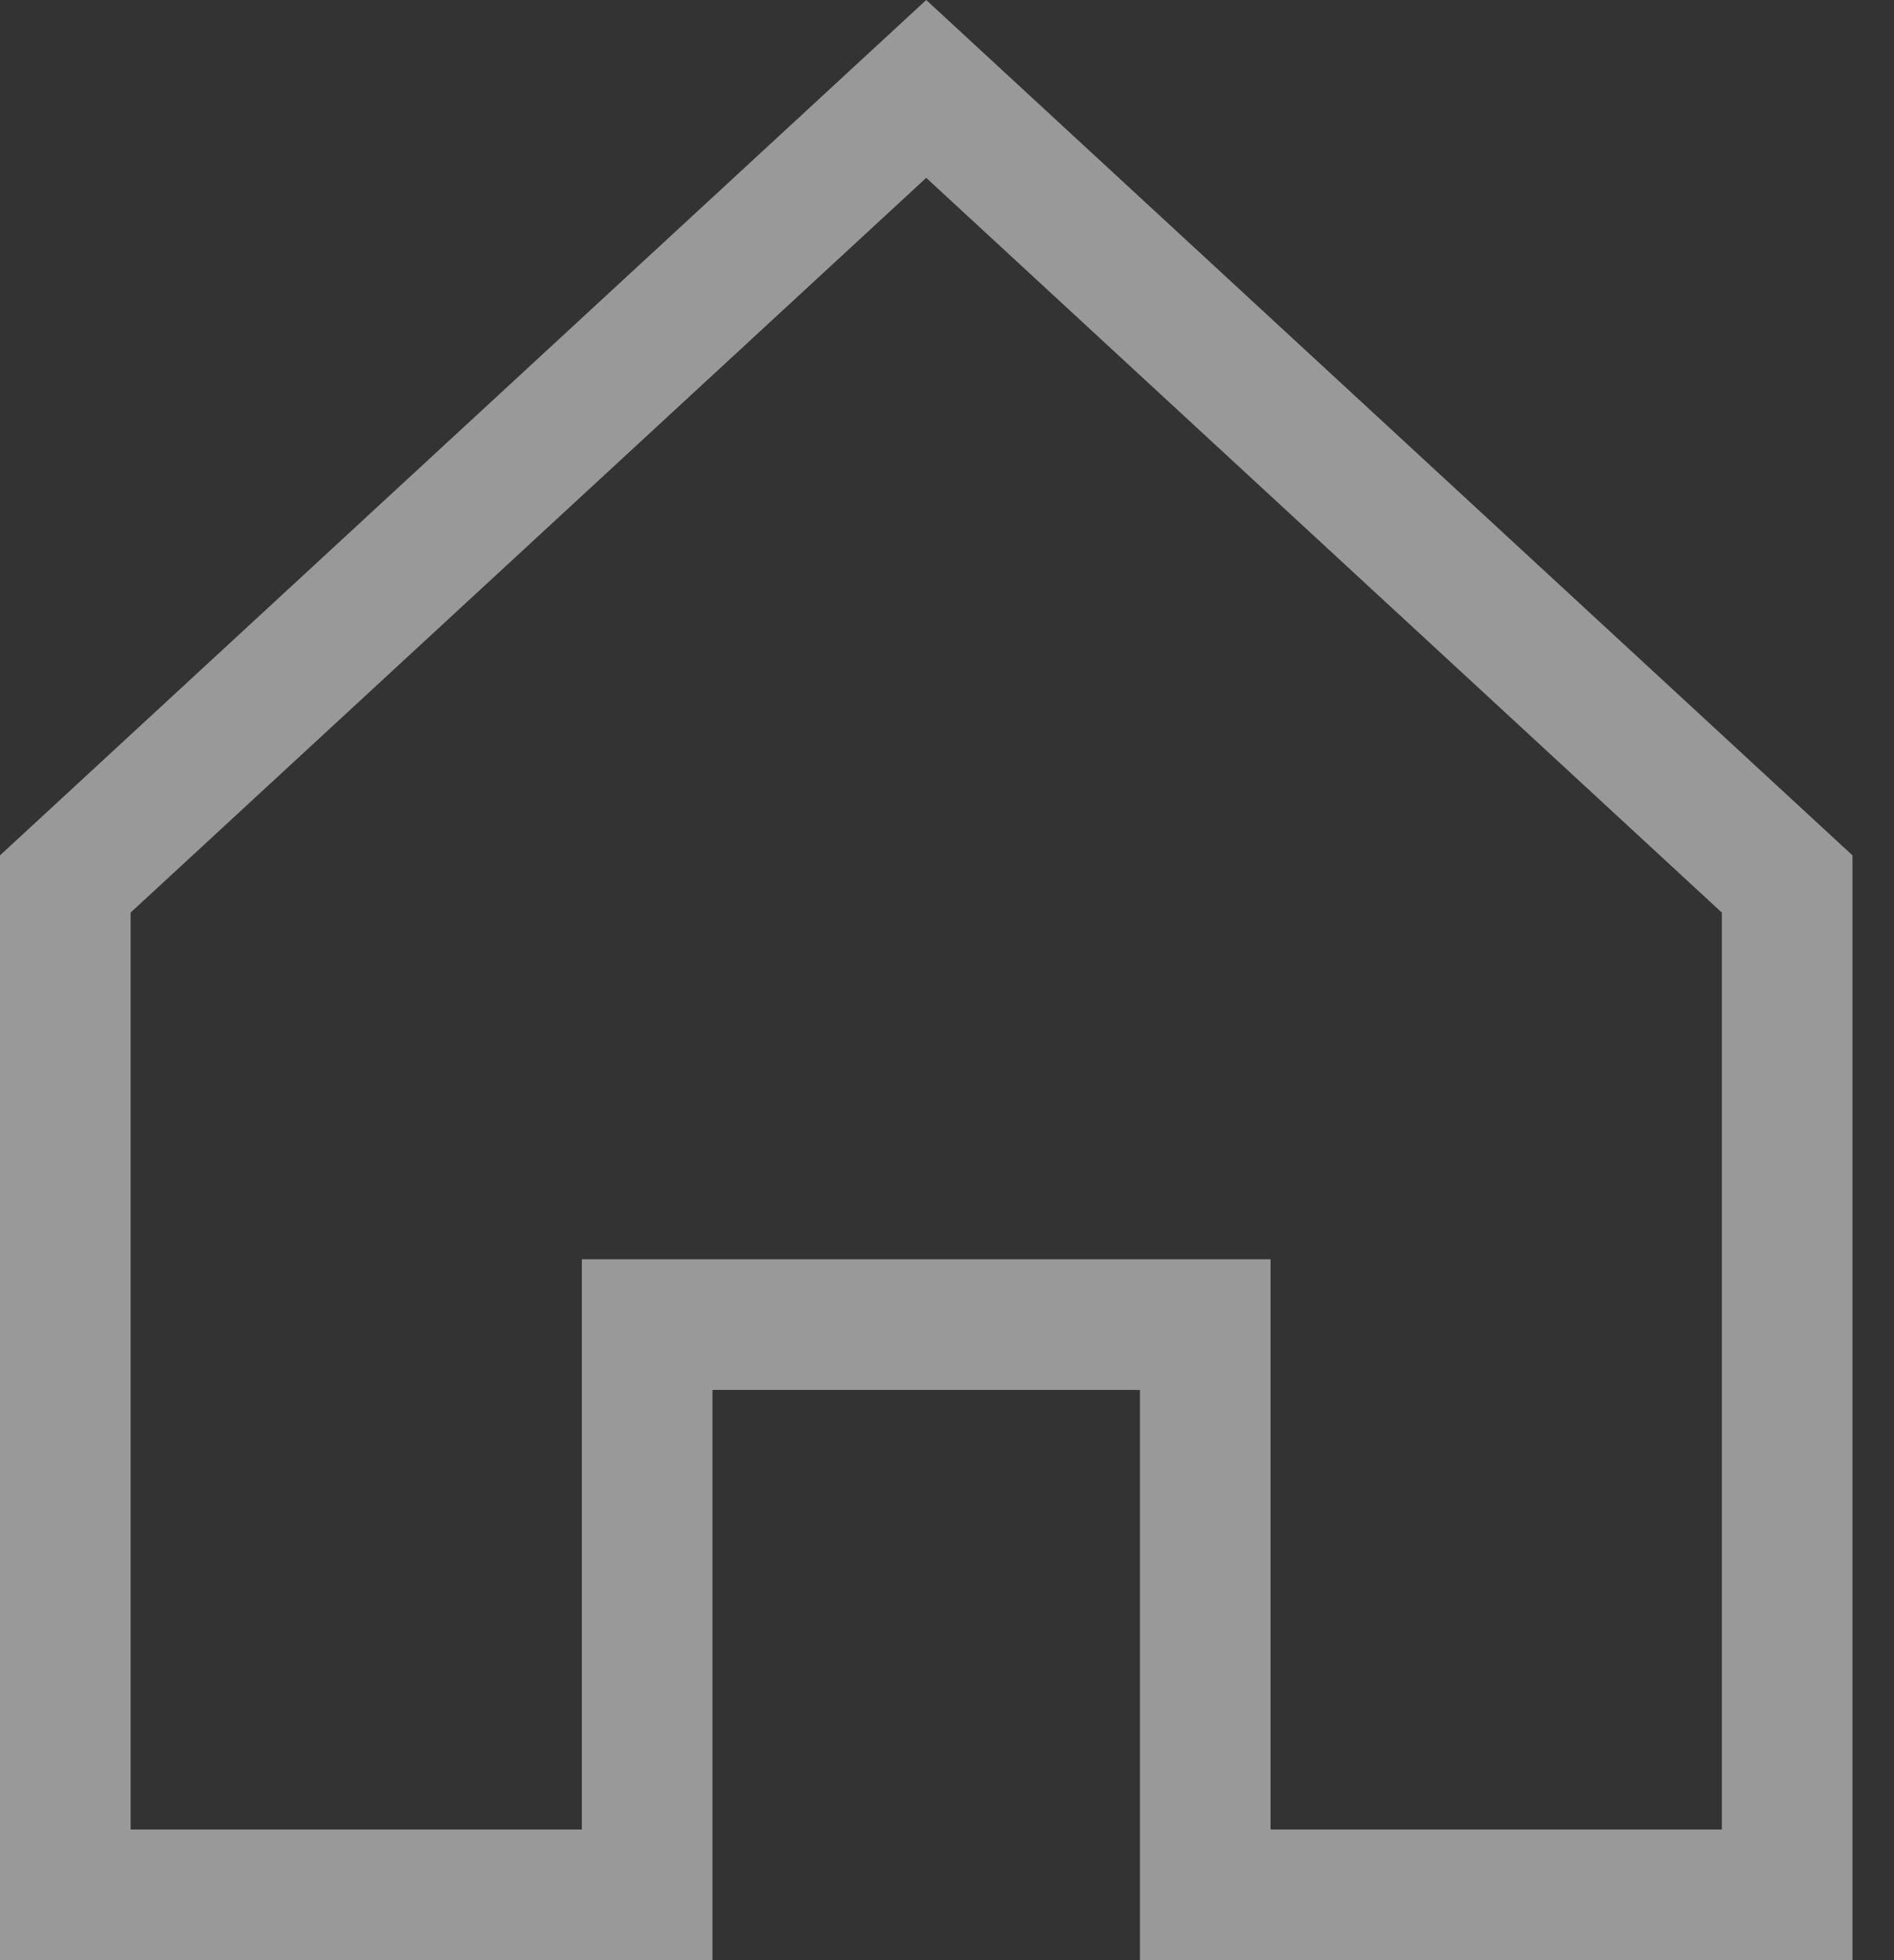 <svg width="29" height="30" viewBox="0 0 29 30" fill="none" xmlns="http://www.w3.org/2000/svg">
<rect x="0" y="0" width="29" height="30" fill="#333333" stroke="none"/>
<path d="M10.909 20.273H9.909V21.273V29H1V13.529L14.182 1.361L27.364 13.529V29H18.454V21.273V20.273H17.454H10.909Z" stroke="white" stroke-opacity="0.5" stroke-width="2"/>
</svg>

